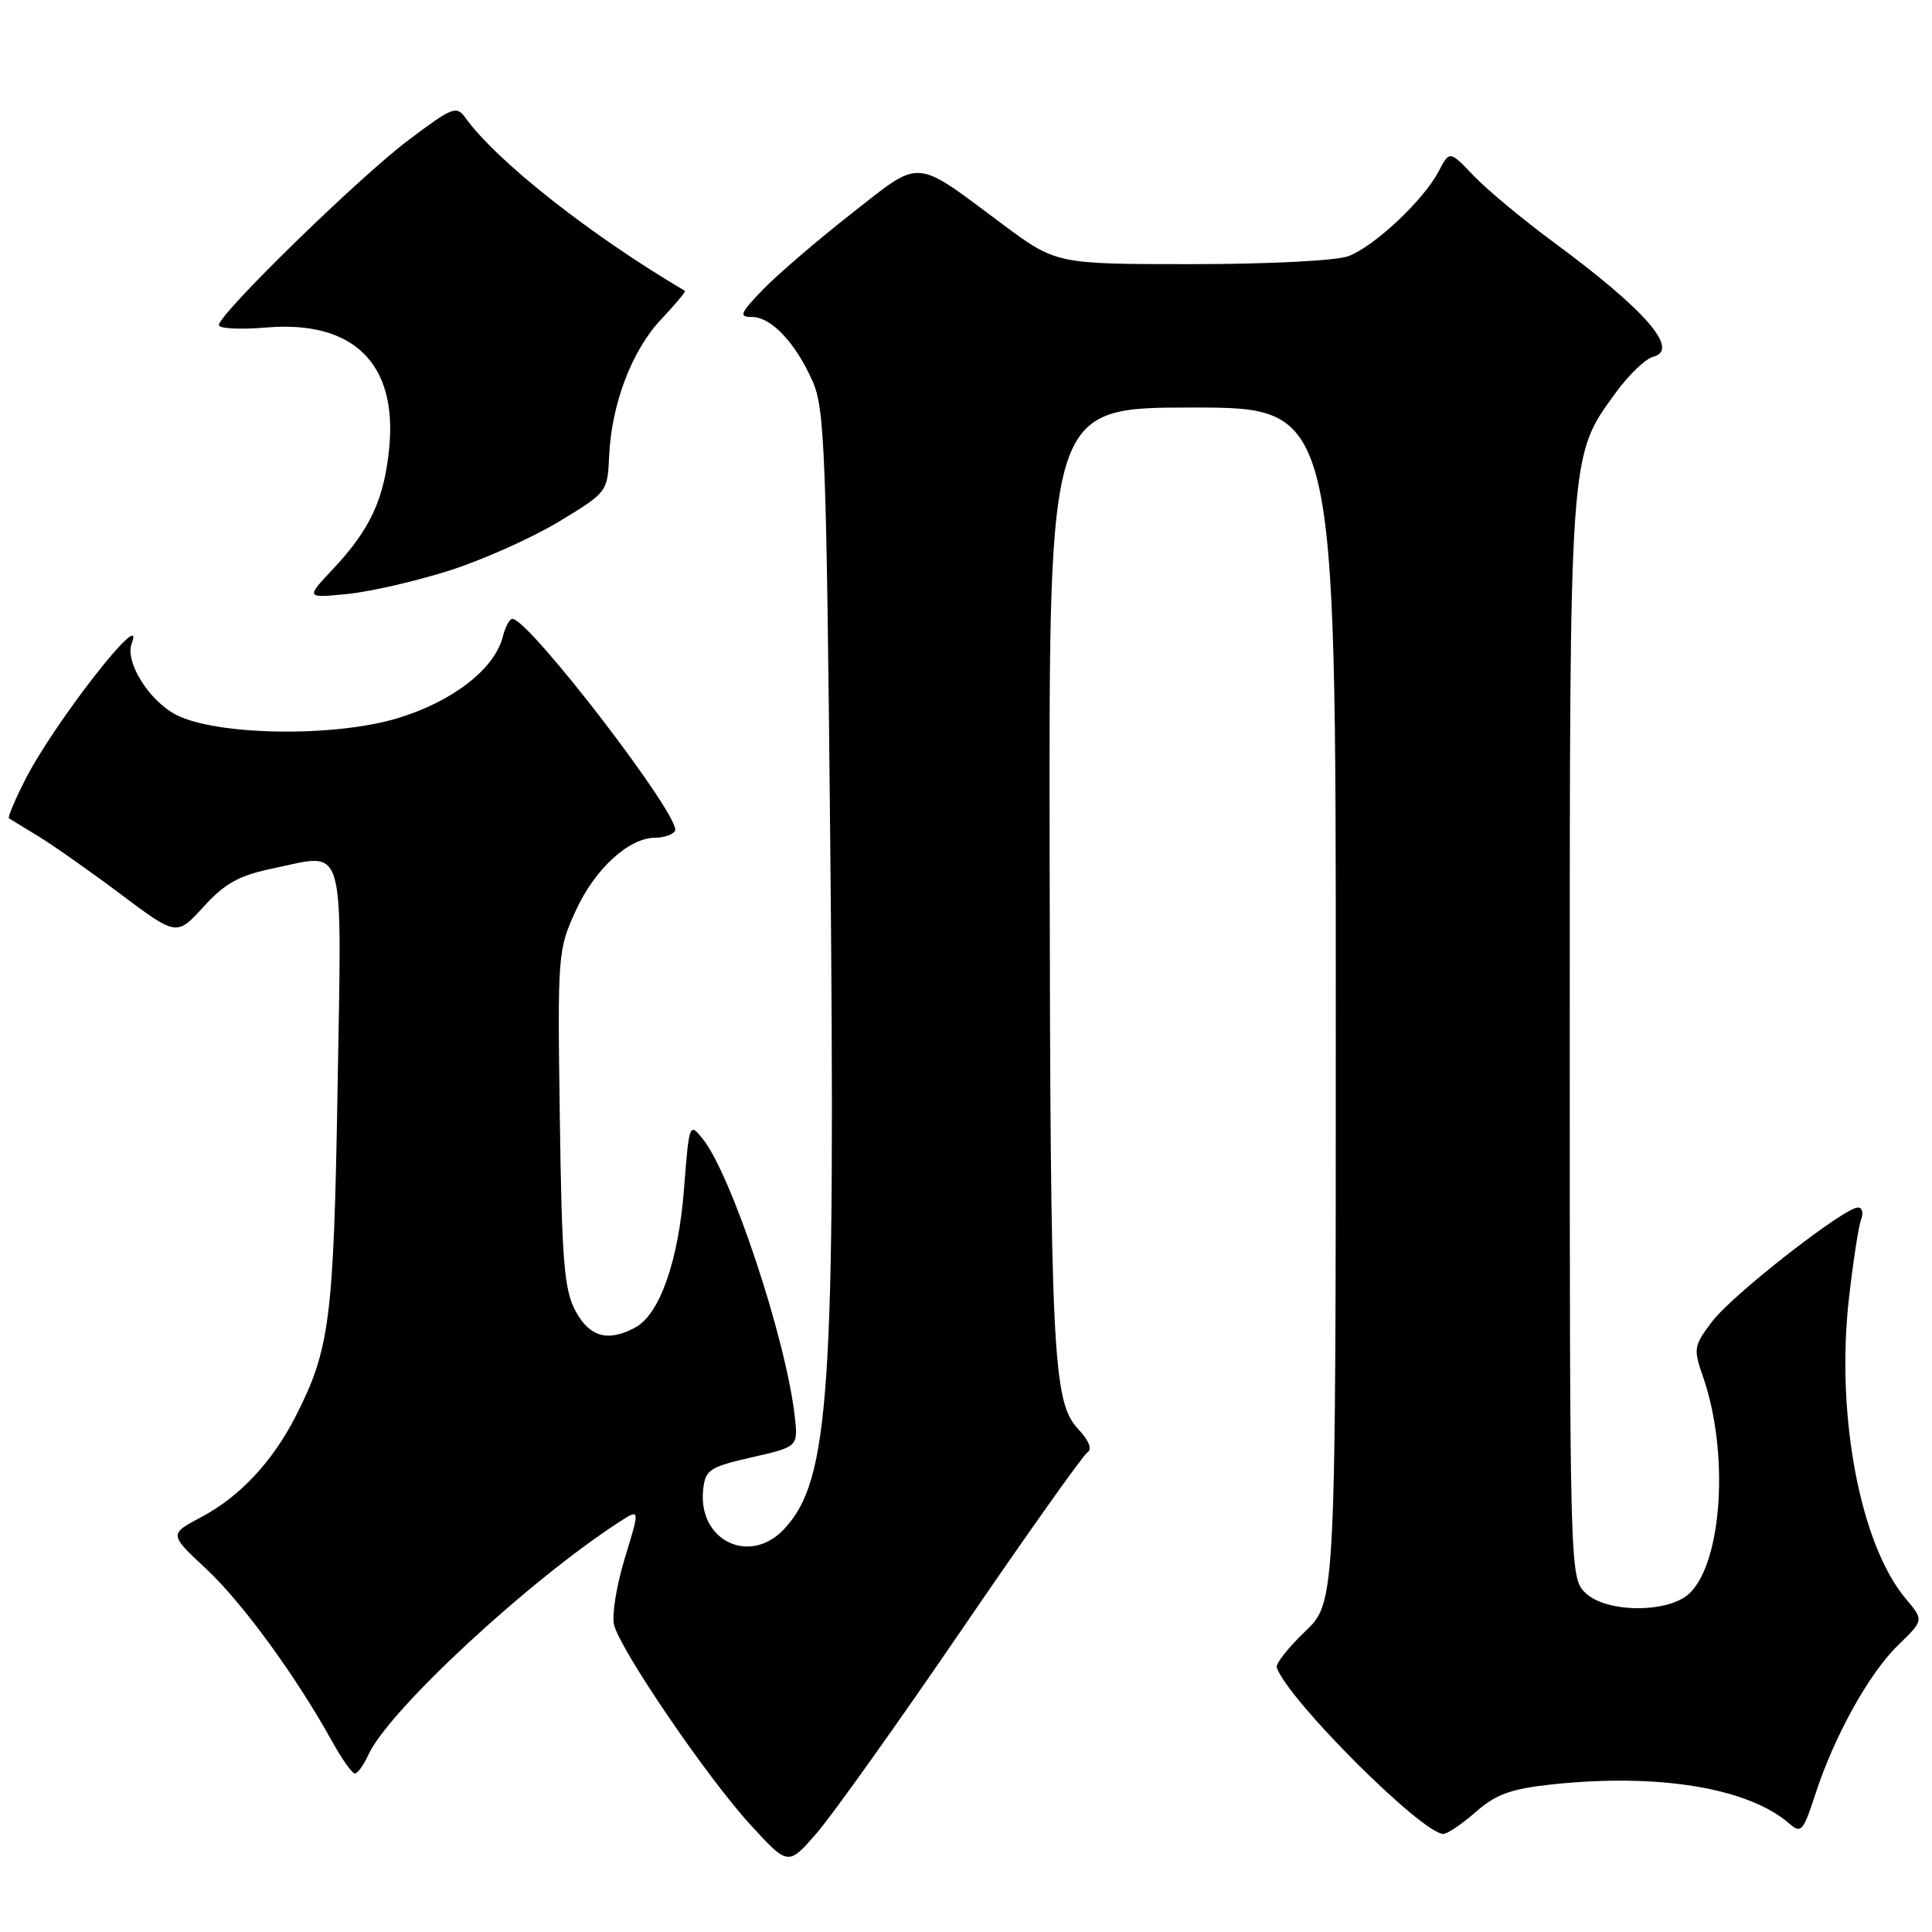 <?xml version="1.0" encoding="UTF-8" standalone="no"?>
<!DOCTYPE svg PUBLIC "-//W3C//DTD SVG 1.1//EN" "http://www.w3.org/Graphics/SVG/1.1/DTD/svg11.dtd" >
<svg xmlns="http://www.w3.org/2000/svg" xmlns:xlink="http://www.w3.org/1999/xlink" version="1.1" viewBox="0 0 256 256">
 <g >
 <path fill="currentColor"
d=" M 127.53 215.80 C 136.06 203.31 143.52 192.80 144.10 192.44 C 144.75 192.03 144.28 190.86 142.84 189.33 C 139.49 185.76 139.17 179.29 139.08 112.25 C 139.00 54.00 139.00 54.00 158.00 54.00 C 177.00 54.00 177.00 54.00 177.00 133.15 C 177.00 212.31 177.00 212.31 172.93 216.18 C 170.69 218.32 169.00 220.47 169.18 220.97 C 170.71 225.30 188.45 243.00 191.25 243.00 C 191.79 243.00 193.73 241.69 195.55 240.09 C 198.22 237.75 200.20 237.03 205.58 236.45 C 219.79 234.93 231.69 236.90 237.15 241.68 C 238.64 242.99 238.96 242.62 240.52 237.81 C 243.04 230.05 247.66 221.72 251.53 217.97 C 254.92 214.69 254.92 214.69 252.54 211.86 C 246.49 204.67 243.24 187.55 244.99 172.08 C 245.55 167.18 246.27 162.45 246.61 161.58 C 246.94 160.71 246.75 160.00 246.19 160.00 C 244.36 160.00 229.56 171.55 226.90 175.07 C 224.41 178.34 224.36 178.69 225.68 182.50 C 229.11 192.39 228.24 206.76 223.95 211.05 C 221.20 213.80 212.77 213.77 210.00 211.00 C 208.04 209.04 208.00 207.67 208.00 137.68 C 208.00 59.31 207.91 60.56 214.08 52.05 C 215.79 49.69 218.03 47.54 219.07 47.27 C 222.61 46.35 218.07 41.11 206.00 32.20 C 201.88 29.16 197.06 25.16 195.29 23.31 C 192.08 19.94 192.08 19.94 190.62 22.72 C 188.63 26.52 182.11 32.65 178.68 33.94 C 177.08 34.54 168.12 35.00 157.90 35.00 C 139.94 35.00 139.94 35.00 132.72 29.62 C 120.96 20.86 122.21 20.94 112.74 28.37 C 108.21 31.92 102.95 36.44 101.05 38.41 C 98.05 41.54 97.87 42.00 99.63 42.00 C 102.19 42.00 105.40 45.40 107.67 50.51 C 109.28 54.12 109.50 59.90 110.01 111.50 C 110.73 184.58 109.95 196.16 103.89 202.62 C 99.30 207.50 92.40 204.09 93.18 197.31 C 93.47 194.75 94.05 194.37 99.63 193.10 C 105.77 191.70 105.77 191.70 105.30 187.60 C 104.11 177.27 96.89 155.56 93.09 150.87 C 91.36 148.72 91.31 148.85 90.64 157.48 C 89.91 167.08 87.41 174.18 84.16 175.91 C 80.56 177.84 78.15 177.18 76.28 173.75 C 74.76 170.97 74.45 167.28 74.18 148.24 C 73.87 126.43 73.91 125.87 76.30 120.65 C 78.84 115.11 83.33 111.00 86.85 111.00 C 87.97 111.00 89.13 110.60 89.44 110.10 C 90.43 108.49 70.11 82.00 67.89 82.00 C 67.52 82.00 66.95 83.07 66.62 84.37 C 65.55 88.63 59.99 92.95 52.71 95.16 C 44.25 97.73 28.55 97.47 23.27 94.68 C 19.69 92.78 16.53 87.67 17.45 85.27 C 19.45 80.05 7.16 95.79 3.33 103.33 C 1.97 106.01 1.01 108.30 1.18 108.43 C 1.36 108.55 3.08 109.60 5.00 110.76 C 6.92 111.92 11.86 115.39 15.96 118.46 C 23.41 124.05 23.41 124.05 26.98 120.14 C 29.86 116.99 31.67 116.00 36.34 115.03 C 45.90 113.05 45.29 110.93 44.73 144.26 C 44.21 174.91 43.71 178.79 39.15 187.72 C 36.09 193.69 31.77 198.31 26.73 200.99 C 22.39 203.29 22.39 203.29 27.33 207.89 C 32.11 212.36 39.19 222.05 44.01 230.75 C 45.31 233.09 46.66 235.00 47.02 235.00 C 47.38 235.00 48.19 233.88 48.81 232.52 C 51.49 226.64 70.10 209.39 82.15 201.61 C 84.80 199.90 84.80 199.90 82.79 206.47 C 81.69 210.07 81.05 214.04 81.36 215.29 C 82.21 218.67 93.65 235.46 99.40 241.75 C 104.44 247.26 104.44 247.26 108.23 242.88 C 110.32 240.47 119.01 228.28 127.53 215.80 Z  M 59.52 75.61 C 63.93 74.21 70.46 71.29 74.02 69.14 C 80.44 65.26 80.50 65.18 80.71 60.50 C 81.01 53.57 83.71 46.45 87.60 42.32 C 89.48 40.33 90.91 38.62 90.76 38.54 C 78.32 31.22 65.82 21.36 61.72 15.67 C 60.49 13.95 60.02 14.13 54.13 18.56 C 47.57 23.49 29.00 41.61 29.00 43.08 C 29.00 43.54 31.81 43.69 35.25 43.40 C 46.79 42.42 52.64 48.12 51.58 59.28 C 50.92 66.12 49.08 70.12 44.14 75.38 C 40.50 79.25 40.50 79.25 46.00 78.71 C 49.02 78.41 55.11 77.01 59.52 75.61 Z "/>
</g>
</svg>